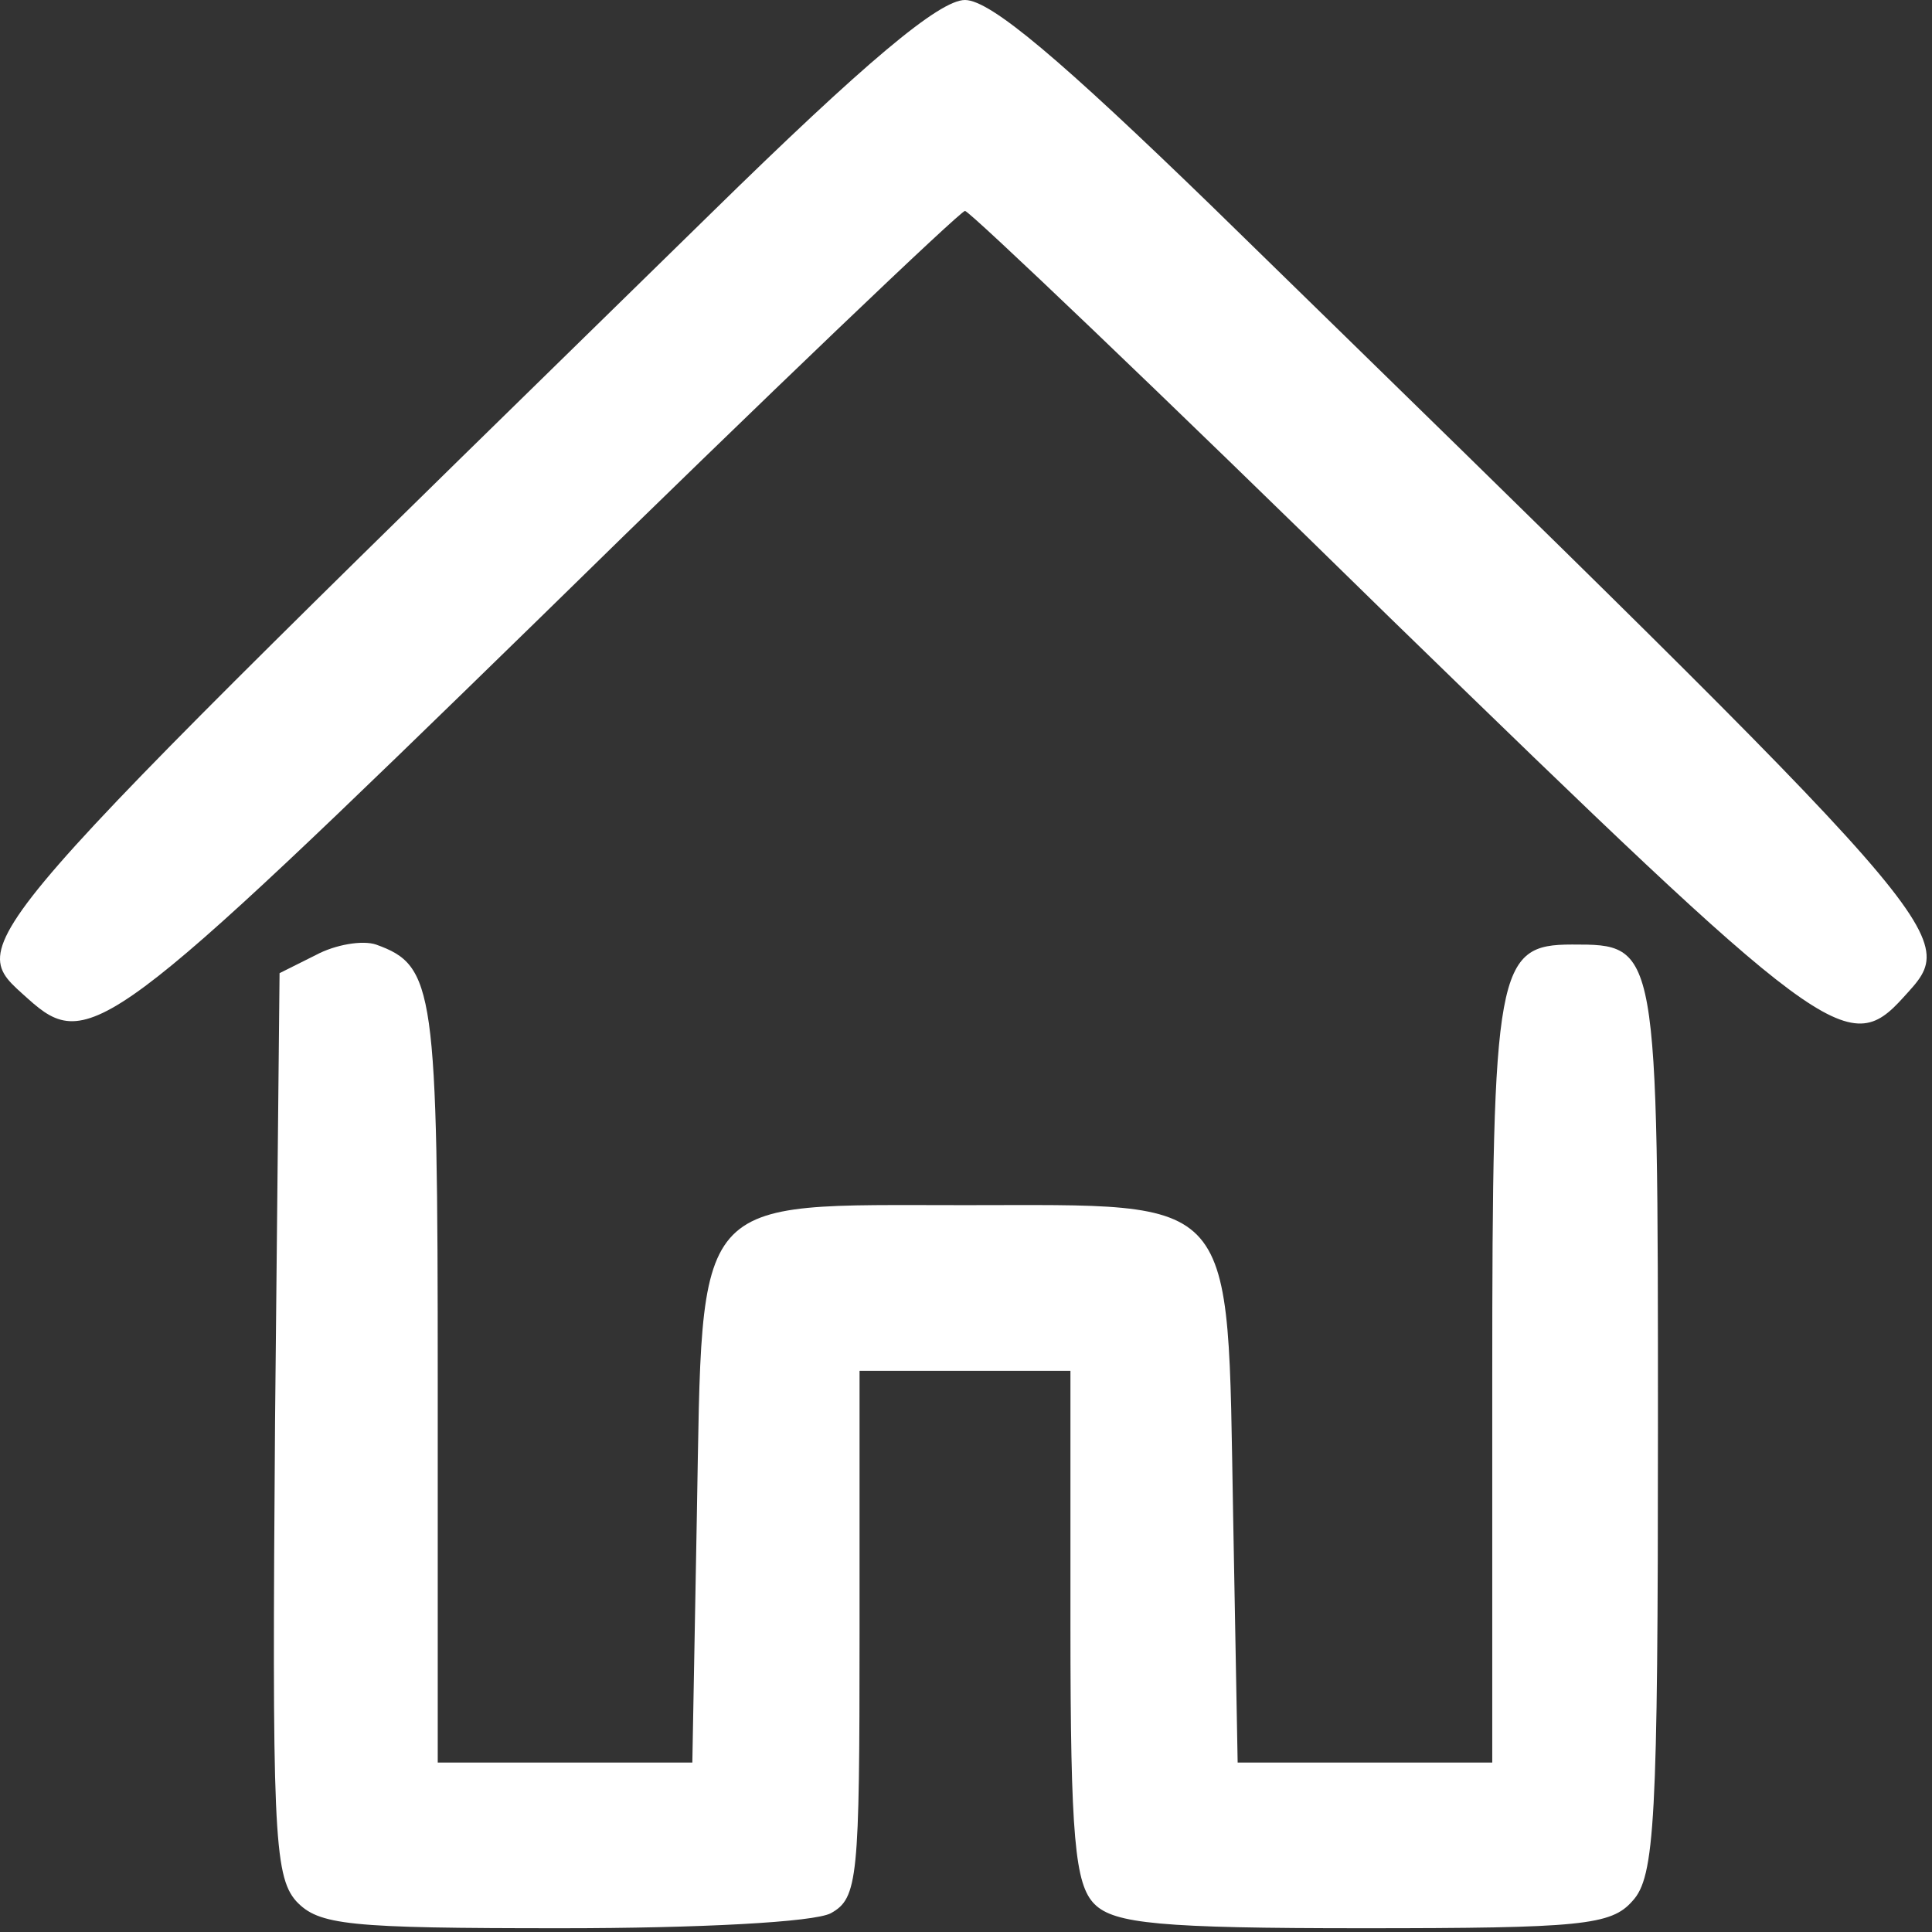 <svg width="171" height="171" viewBox="0 0 171 171" fill="none" xmlns="http://www.w3.org/2000/svg">
<rect x="0" y="0" width="171" height="171" fill="#333333" stroke="none"/>
<path d="M62.878 18.933C-4.589 84.933 -3.256 83.2 2.478 88.4C7.811 93.2 9.678 91.867 47.811 54.667C68.078 34.8 85.011 18.667 85.411 18.667C85.811 18.667 102.744 34.8 123.011 54.667C161.544 92.133 163.544 93.734 168.478 88.267C173.544 82.667 174.344 83.734 107.278 18.267C93.944 5.334 87.678 0 85.411 0C83.144 0 76.611 5.467 62.878 18.933Z" fill="white"/>
<path d="M27.944 84.534L24.744 86.134L24.344 125.867C24.078 161.6 24.211 166 26.211 168.267C28.211 170.4 30.744 170.667 49.678 170.667C61.811 170.667 72.078 170.134 73.544 169.334C75.944 168 76.078 166.267 76.078 144.667V121.334H85.411H94.744V143.867C94.744 162.667 95.144 166.8 96.878 168.534C98.611 170.267 102.744 170.667 120.611 170.667C139.944 170.667 142.611 170.4 144.478 168.267C146.478 166.134 146.744 161.2 146.744 126.4C146.744 83.467 146.744 83.6 139.144 83.6C132.478 83.6 132.078 85.6 132.078 122.267V156H120.878H109.544L109.144 134.134C108.611 105.334 109.811 106.667 85.411 106.667C61.011 106.667 62.211 105.334 61.678 134.134L61.278 156H49.944H38.744V122.267C38.744 87.467 38.478 85.467 33.278 83.6C32.078 83.2 29.678 83.6 27.944 84.534Z" fill="white"/>
</svg>
